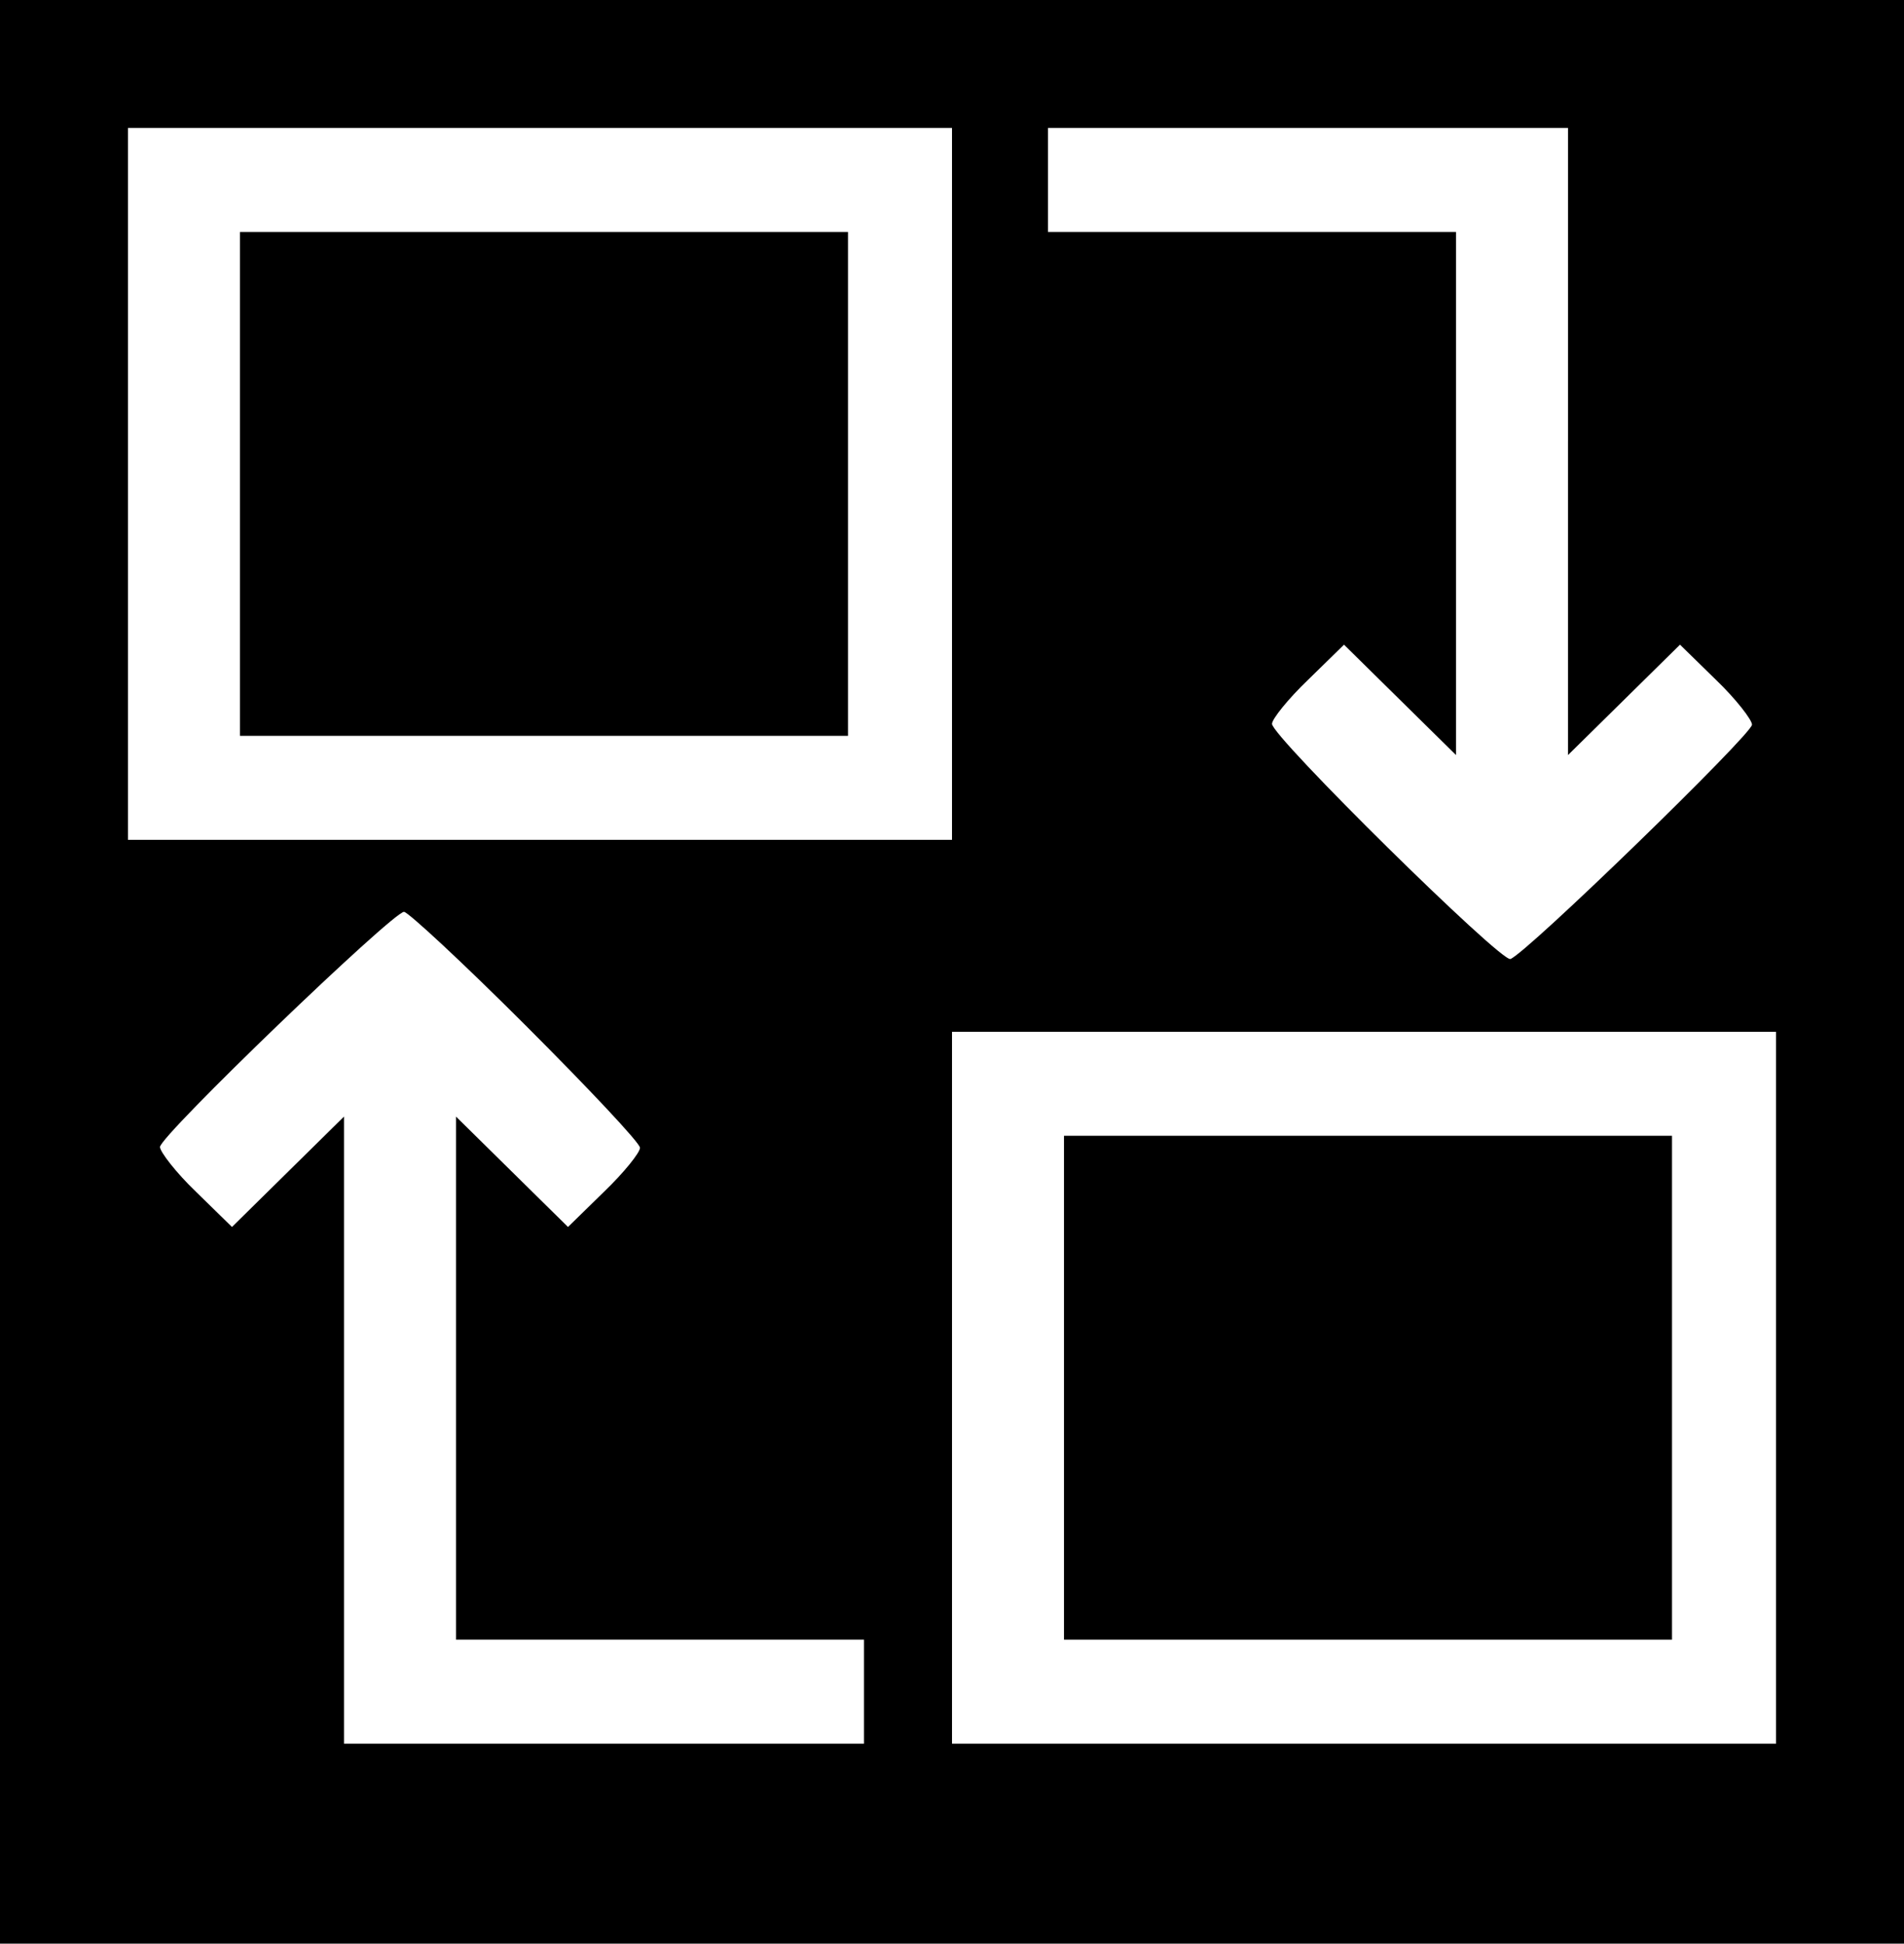 <?xml version="1.0" standalone="no"?>
<!DOCTYPE svg PUBLIC "-//W3C//DTD SVG 20010904//EN"
 "http://www.w3.org/TR/2001/REC-SVG-20010904/DTD/svg10.dtd">
<svg version="1.0" xmlns="http://www.w3.org/2000/svg"
 width="238pt" height="243pt" viewBox="0 0 238 243"
 preserveAspectRatio="xMidYMid meet">
<g transform="translate(0,243) scale(0.1,-0.1)"
fill="#000000" stroke="none">
<path d="M0 1215 l0 -1215 1190 0 1190 0 0 1215 0 1215 -1190 0 -1190 0 0
-1215z m1190 610 l0 -445 -515 0 -515 0 0 445 0 445 515 0 515 0 0 -445z m770
53 l0 -392 70 69 70 69 45 -44 c25 -24 45 -50 45 -56 0 -12 -282 -286 -302
-293 -12 -4 -298 278 -298 294 0 6 20 31 45 55 l45 44 70 -69 70 -69 0 327 0
327 -255 0 -255 0 0 65 0 65 325 0 325 0 0 -392z m-1303 -730 c79 -79 143
-147 143 -153 0 -6 -20 -31 -45 -55 l-45 -44 -70 69 -70 69 0 -327 0 -327 255
0 255 0 0 -65 0 -65 -325 0 -325 0 0 392 0 392 -70 -69 -70 -69 -45 44 c-25
24 -45 50 -45 56 0 14 290 293 305 294 5 0 74 -64 152 -142z m1563 -453 l0
-445 -515 0 -515 0 0 445 0 445 515 0 515 0 0 -445z"/>
<path d="M300 1825 l0 -315 380 0 380 0 0 315 0 315 -380 0 -380 0 0 -315z"/>
<path d="M1330 695 l0 -315 380 0 380 0 0 315 0 315 -380 0 -380 0 0 -315z"/>
</g>
</svg>

